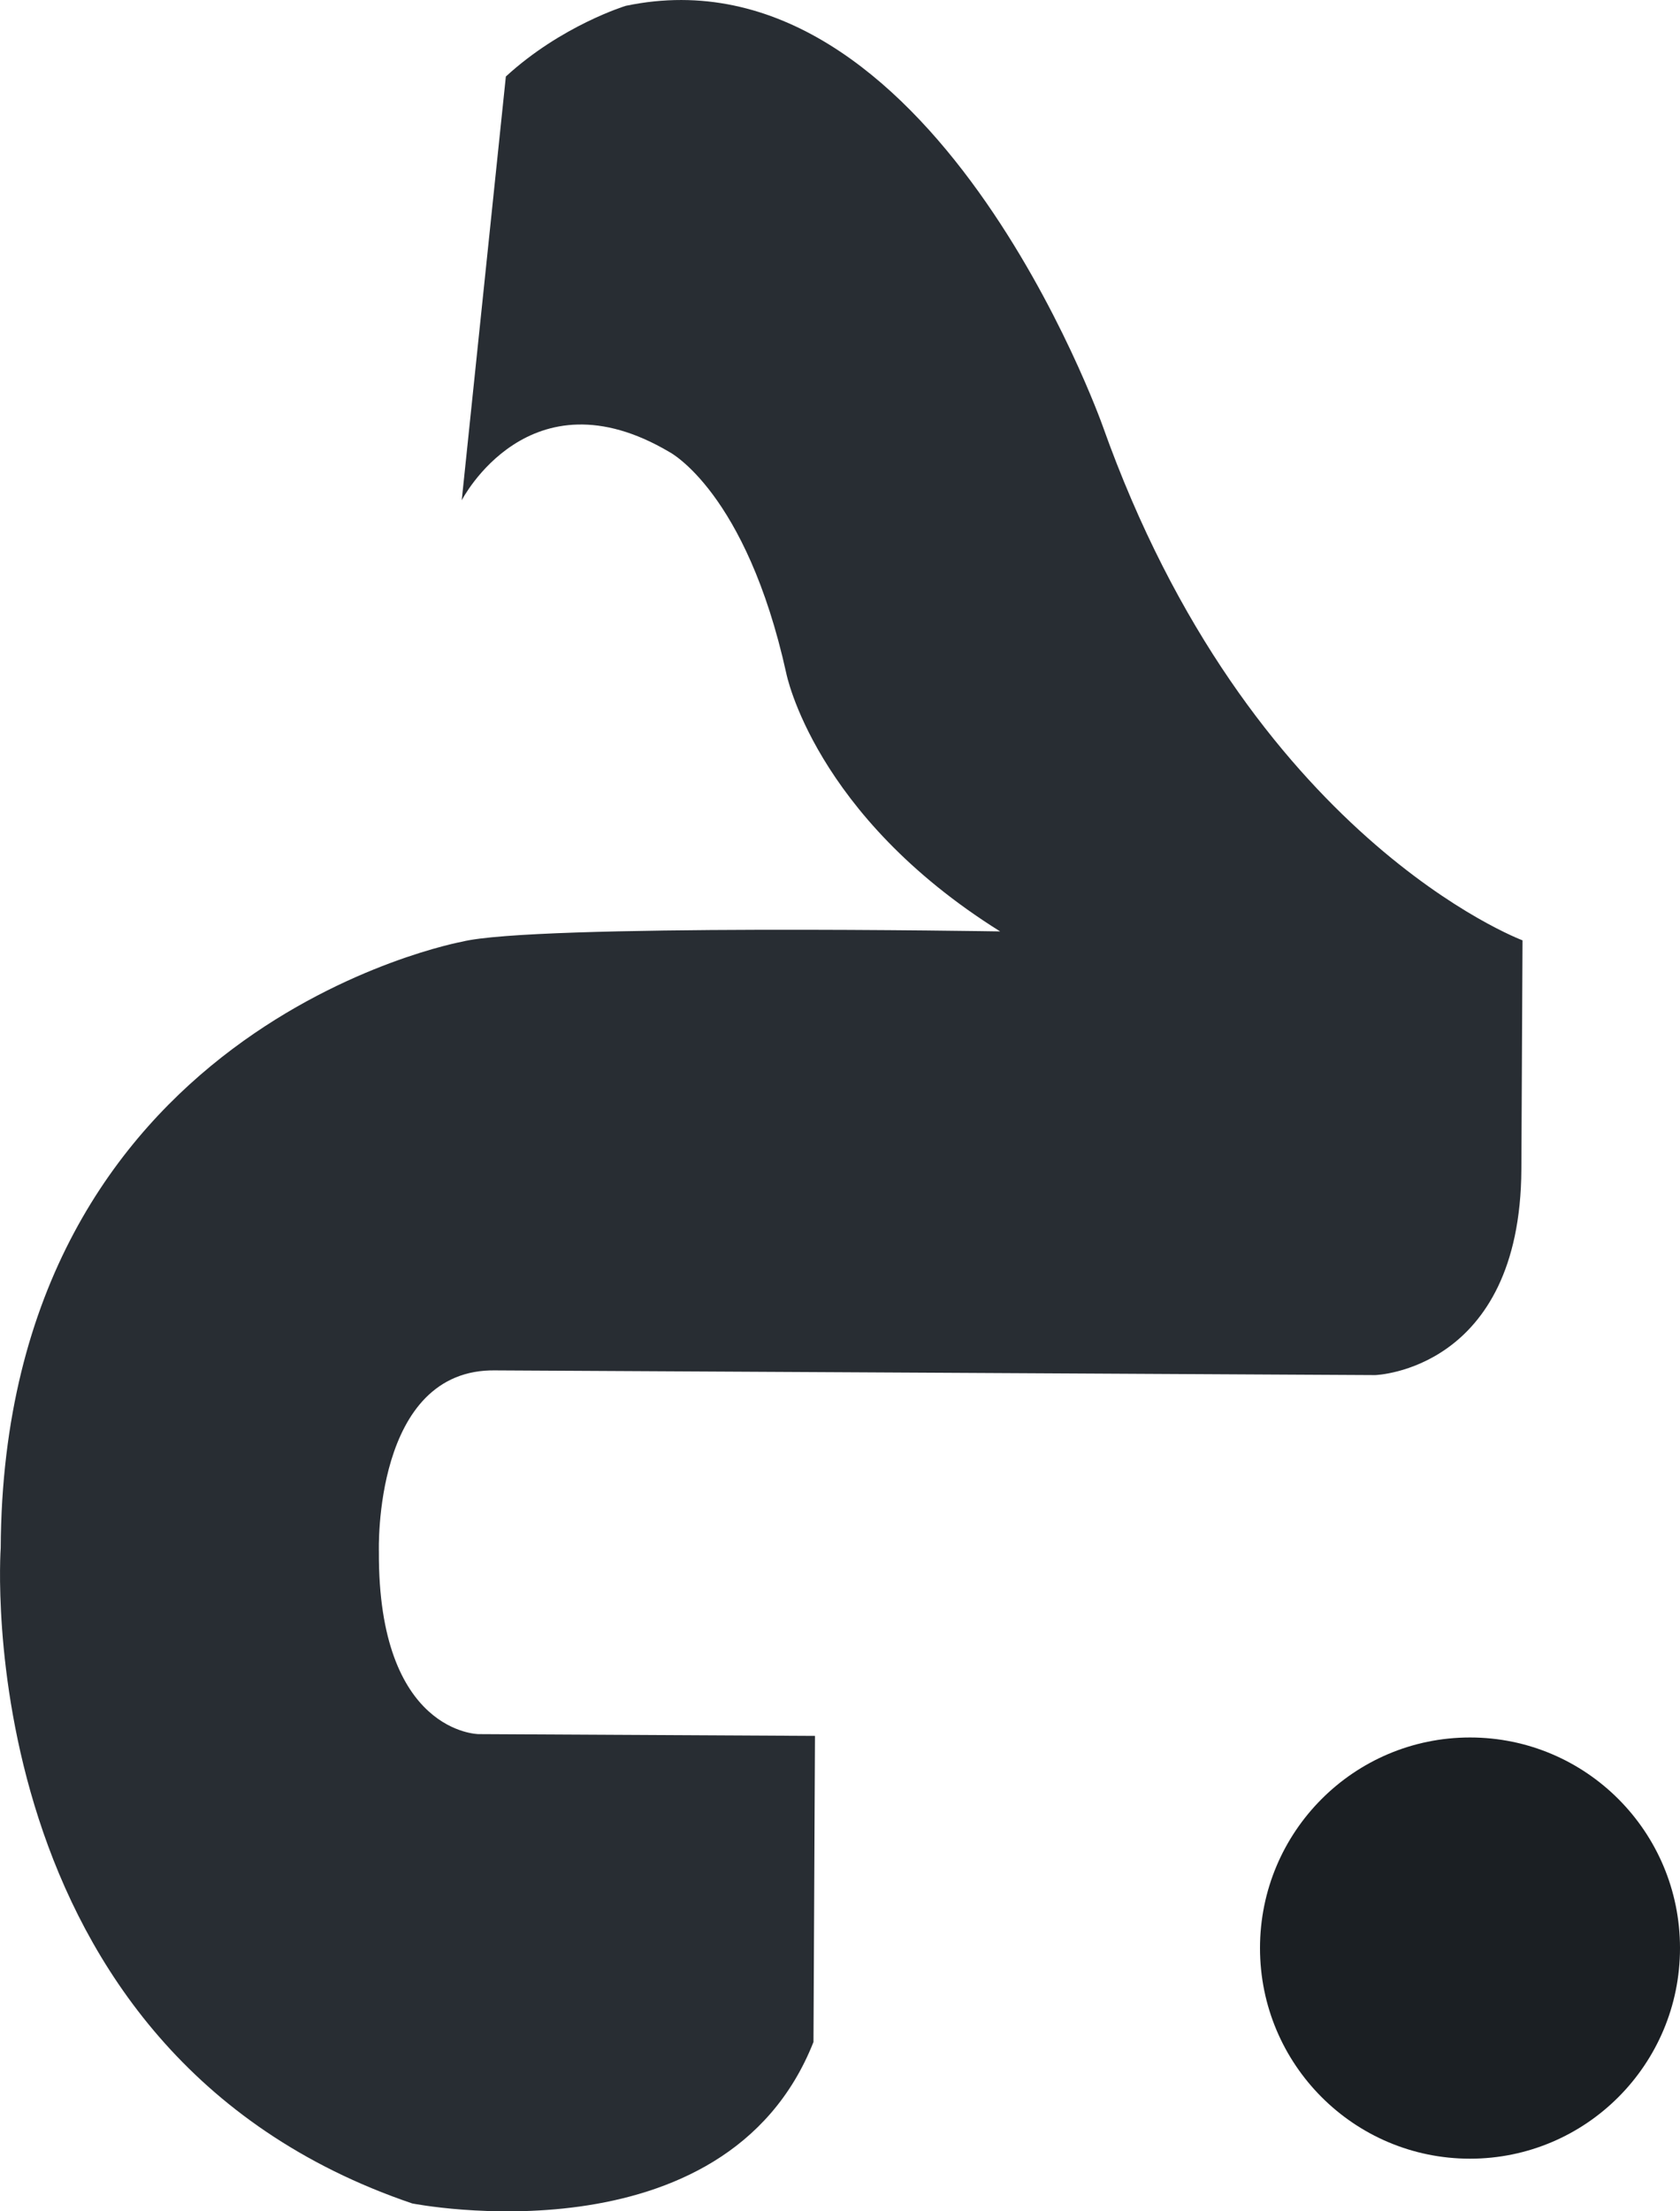 <?xml version="1.0" standalone="no"?>
<!-- Generator: Adobe Fireworks 10, Export SVG Extension by Aaron Beall (http://fireworks.abeall.com) . Version: 0.6.1  -->
<!DOCTYPE svg PUBLIC "-//W3C//DTD SVG 1.1//EN" "http://www.w3.org/Graphics/SVG/1.1/DTD/svg11.dtd">
<svg id="Untitled-Page%201" viewBox="0 0 19 25" style="background-color:#ffffff00" version="1.1"
	xmlns="http://www.w3.org/2000/svg" xmlns:xlink="http://www.w3.org/1999/xlink" xml:space="preserve"
	x="0px" y="0px" width="19px" height="25px"
>
	<path id="Ellipse" d="M 14.25 22.024 C 14.25 20.709 15.313 19.643 16.625 19.643 C 17.937 19.643 19 20.709 19 22.024 C 19 23.339 17.937 24.405 16.625 24.405 C 15.313 24.405 14.25 23.339 14.25 22.024 Z" fill="#1b1f23"/>
	<path d="M 5.222 5.656 L 5.721 0.865 C 6.351 0.287 7.077 0.066 7.077 0.066 C 10.527 -0.657 12.469 4.811 12.469 4.811 C 14.126 9.477 17.219 10.631 17.219 10.631 L 17.206 13.221 C 17.194 15.495 15.553 15.546 15.553 15.546 L 5.608 15.493 C 4.218 15.466 4.285 17.542 4.285 17.542 C 4.274 19.599 5.413 19.605 5.413 19.605 L 9.217 19.625 L 9.2 23.086 C 8.202 25.612 4.662 24.911 4.662 24.911 C -0.398 23.193 0.008 17.5 0.008 17.5 C 0.038 11.597 5.227 10.646 5.227 10.646 C 6.039 10.443 11.311 10.53 11.311 10.53 C 9.203 9.213 8.892 7.61 8.892 7.61 C 8.439 5.561 7.572 5.111 7.572 5.111 C 5.984 4.171 5.222 5.656 5.222 5.656 L 5.222 5.656 Z" fill="#282d33"/>
</svg>